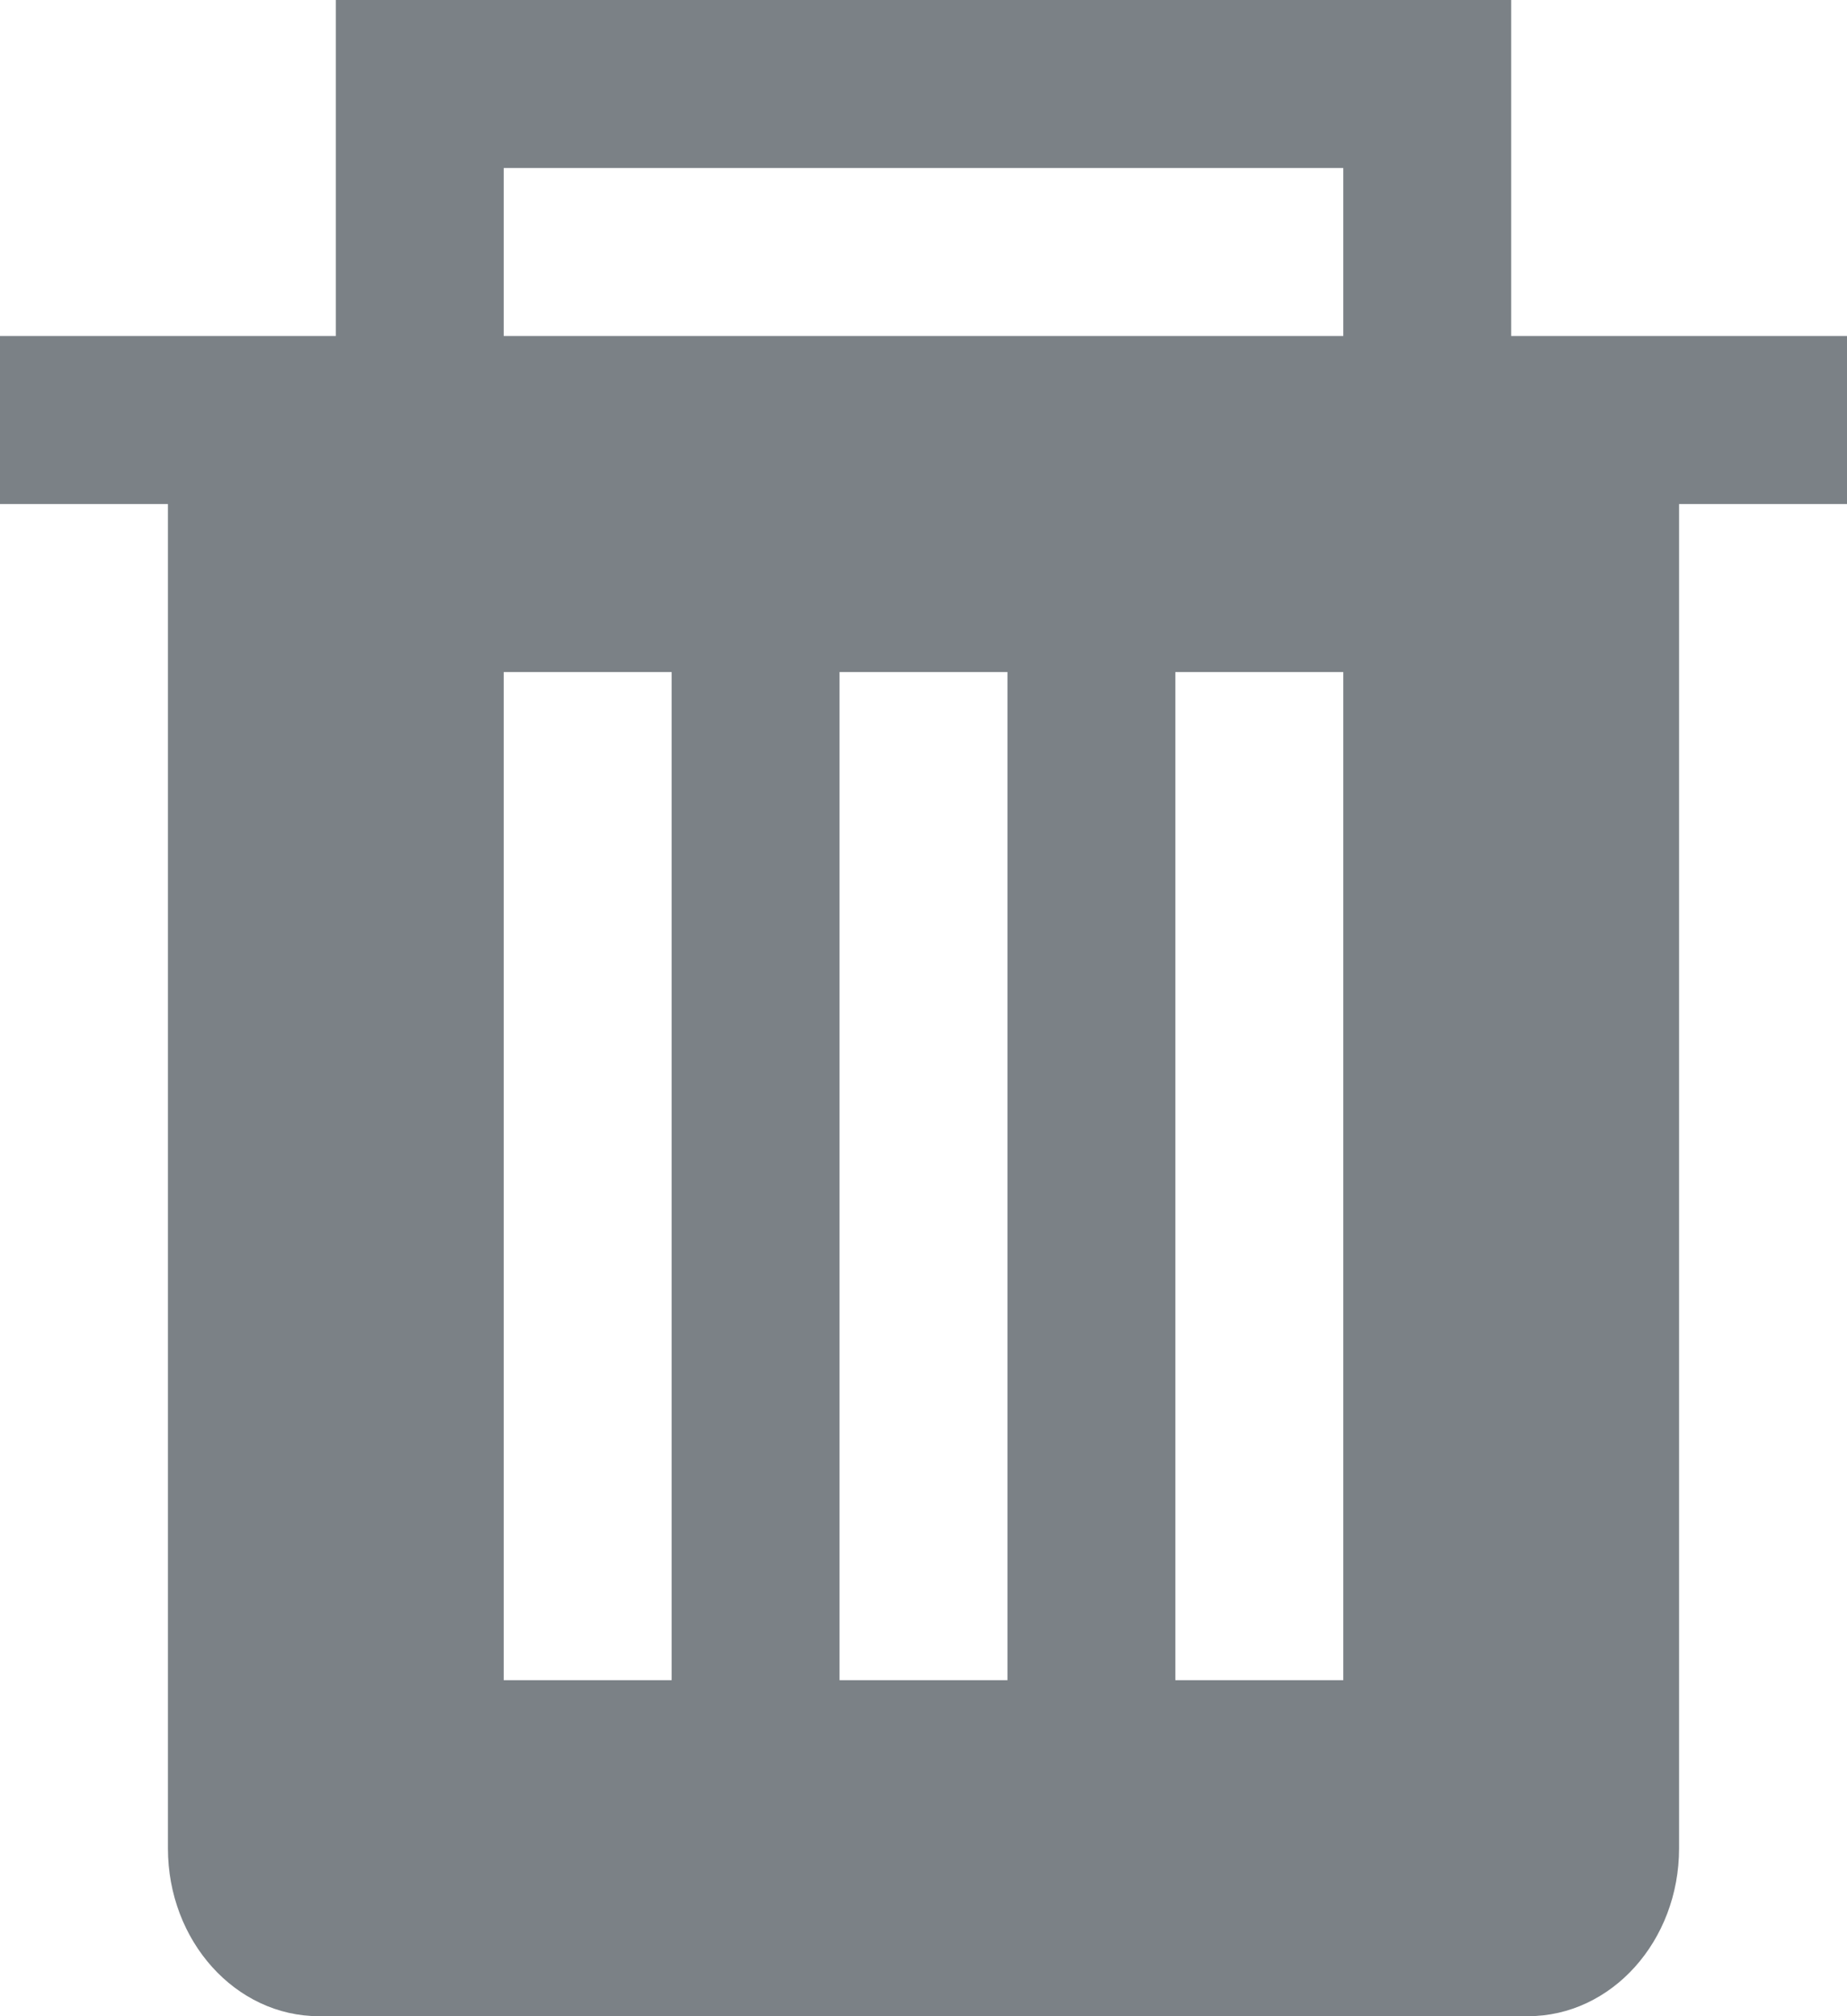 <svg xmlns="http://www.w3.org/2000/svg" xmlns:xlink="http://www.w3.org/1999/xlink" preserveAspectRatio="xMidYMid" width="11" height="12" viewBox="0 0 11 12">
  <defs>
    <style>
      .cls-1 {
        fill: #7b8186;
        fill-rule: evenodd;
      }
    </style>
  </defs>
  <path d="M10.000,3.000 L10.000,11.000 C10.000,11.553 9.597,12.000 9.100,12.000 L9.000,12.000 L2.000,12.000 L1.900,12.000 C1.403,12.000 1.000,11.553 1.000,11.000 L1.000,3.000 L0.000,3.000 L0.000,2.000 L1.000,2.000 L1.900,2.000 L2.000,2.000 L2.000,1.000 L2.000,0.000 L3.000,0.000 L8.000,0.000 L9.000,0.000 L9.000,1.000 L9.000,2.000 L9.100,2.000 L10.000,2.000 L11.000,2.000 L11.000,3.000 L10.000,3.000 ZM5.000,10.000 L6.000,10.000 L6.000,4.000 L5.000,4.000 L5.000,10.000 ZM3.000,10.000 L4.000,10.000 L4.000,4.000 L3.000,4.000 L3.000,10.000 ZM8.000,1.000 L3.000,1.000 L3.000,2.000 L8.000,2.000 L8.000,1.000 ZM8.000,4.000 L7.000,4.000 L7.000,10.000 L8.000,10.000 L8.000,4.000 Z" class="cls-1"/>
</svg>
